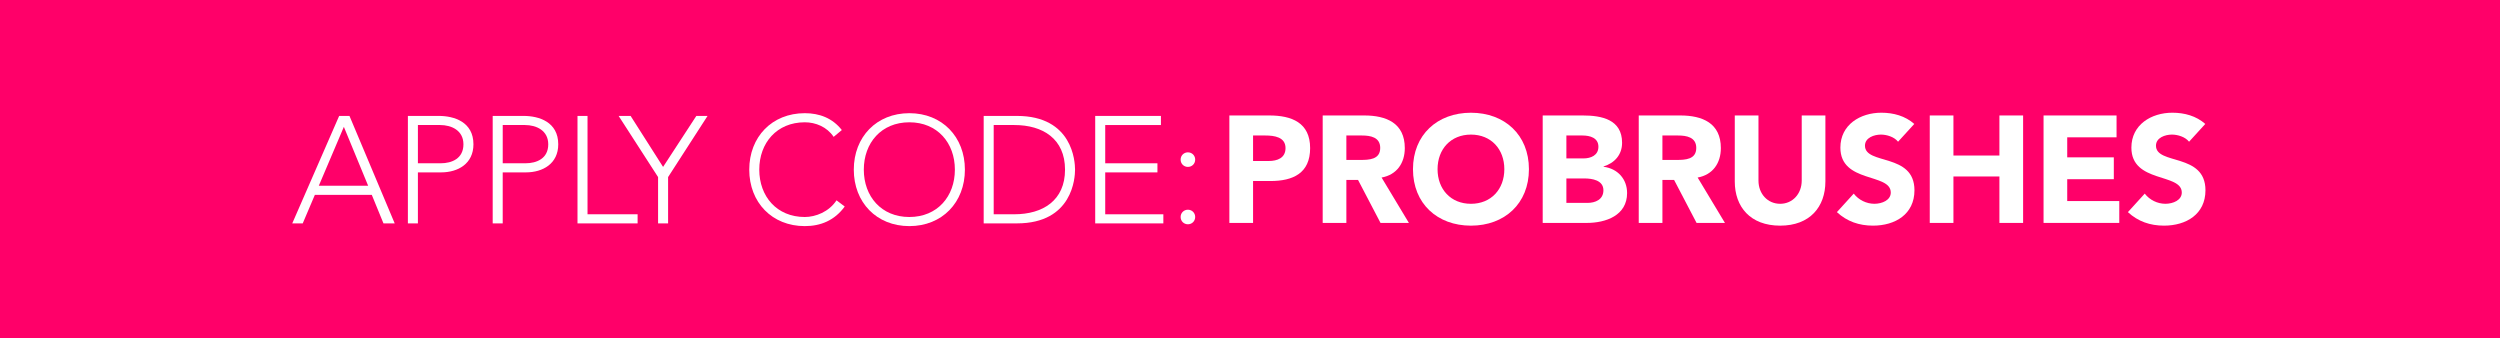 <?xml version="1.0" encoding="utf-8"?>
<!-- Generator: Adobe Illustrator 16.0.3, SVG Export Plug-In . SVG Version: 6.00 Build 0)  -->
<!DOCTYPE svg PUBLIC "-//W3C//DTD SVG 1.1//EN" "http://www.w3.org/Graphics/SVG/1.1/DTD/svg11.dtd">
<svg version="1.1" xmlns="http://www.w3.org/2000/svg" xmlns:xlink="http://www.w3.org/1999/xlink" x="0px" y="0px"
	 width="296.583px" height="40.155px" viewBox="0 0 296.583 40.155" enable-background="new 0 0 296.583 40.155"
	 xml:space="preserve">
<g id="Layer_1">
	<rect fill="#FF0069" width="296.583" height="40.155"/>
	<g>
		<path fill="#FFFFFF" d="M145.845,13.698h4.736c2.646,0,4.844,0.846,4.844,3.871c0,2.989-2.035,3.907-4.717,3.907h-2.053v4.969
			h-2.811V13.698z M148.655,19.099h1.871c0.99,0,1.98-0.342,1.98-1.53c0-1.314-1.332-1.495-2.412-1.495h-1.439V19.099z"/>
		<path fill="#FFFFFF" d="M156.915,13.698h4.934c2.611,0,4.807,0.9,4.807,3.871c0,1.782-0.953,3.169-2.754,3.493l3.24,5.384h-3.367
			l-2.664-5.096h-1.387v5.096h-2.809V13.698z M159.724,18.973h1.656c1.027,0,2.359-0.036,2.359-1.422
			c0-1.278-1.152-1.477-2.18-1.477h-1.836V18.973z"/>
		<path fill="#FFFFFF" d="M174.503,13.374c3.98,0,6.879,2.611,6.879,6.698c0,4.087-2.898,6.698-6.879,6.698
			c-3.979,0-6.877-2.611-6.877-6.698C167.626,15.984,170.524,13.374,174.503,13.374z M174.503,24.177
			c2.395,0,3.961-1.729,3.961-4.105c0-2.376-1.566-4.105-3.961-4.105s-3.961,1.729-3.961,4.105
			C170.542,22.448,172.108,24.177,174.503,24.177z"/>
		<path fill="#FFFFFF" d="M183.015,13.698h4.754c2.232,0,4.664,0.468,4.664,3.241c0,1.422-0.883,2.395-2.197,2.809v0.036
			c1.676,0.216,2.791,1.458,2.791,3.115c0,2.665-2.521,3.547-4.789,3.547h-5.223V13.698z M185.825,18.793h2.033
			c0.865,0,1.766-0.36,1.766-1.386c0-1.063-1.008-1.333-1.891-1.333h-1.908V18.793z M185.825,24.069h2.52
			c0.883,0,1.873-0.378,1.873-1.495c0-1.207-1.35-1.404-2.27-1.404h-2.123V24.069z"/>
		<path fill="#FFFFFF" d="M194.409,13.698h4.934c2.611,0,4.807,0.9,4.807,3.871c0,1.782-0.953,3.169-2.754,3.493l3.24,5.384h-3.367
			l-2.664-5.096h-1.387v5.096h-2.809V13.698z M197.218,18.973h1.656c1.027,0,2.359-0.036,2.359-1.422
			c0-1.278-1.152-1.477-2.18-1.477h-1.836V18.973z"/>
		<path fill="#FFFFFF" d="M216.552,21.53c0,3.007-1.836,5.24-5.365,5.24c-3.547,0-5.385-2.233-5.385-5.24v-7.832h2.811v7.724
			c0,1.566,1.08,2.755,2.574,2.755c1.477,0,2.557-1.188,2.557-2.755v-7.724h2.809V21.53z"/>
		<path fill="#FFFFFF" d="M225.173,16.813c-0.449-0.576-1.35-0.846-2.035-0.846c-0.791,0-1.891,0.36-1.891,1.314
			c0,2.322,5.871,0.828,5.871,5.293c0,2.845-2.287,4.195-4.916,4.195c-1.639,0-3.078-0.486-4.285-1.603l1.998-2.197
			c0.576,0.756,1.514,1.207,2.449,1.207c0.918,0,1.945-0.432,1.945-1.333c0-2.341-5.979-1.08-5.979-5.33
			c0-2.719,2.359-4.141,4.861-4.141c1.439,0,2.826,0.378,3.906,1.332L225.173,16.813z"/>
		<path fill="#FFFFFF" d="M228.933,13.698h2.809v4.753h5.455v-4.753h2.811v12.748h-2.811v-5.51h-5.455v5.51h-2.809V13.698z"/>
		<path fill="#FFFFFF" d="M242.433,13.698h8.66v2.593h-5.852v2.376h5.527v2.593h-5.527v2.593h6.176v2.593h-8.984V13.698z"/>
		<path fill="#FFFFFF" d="M259.696,16.813c-0.449-0.576-1.35-0.846-2.035-0.846c-0.791,0-1.891,0.36-1.891,1.314
			c0,2.322,5.871,0.828,5.871,5.293c0,2.845-2.287,4.195-4.916,4.195c-1.639,0-3.078-0.486-4.285-1.603l1.998-2.197
			c0.576,0.756,1.514,1.207,2.449,1.207c0.918,0,1.945-0.432,1.945-1.333c0-2.341-5.979-1.08-5.979-5.33
			c0-2.719,2.359-4.141,4.861-4.141c1.439,0,2.826,0.378,3.906,1.332L259.696,16.813z"/>
	</g>
	<g>
		<path fill="#FFFFFF" d="M40.235,13.752h1.224L46.825,26.5h-1.333l-1.386-3.385h-6.752l-1.44,3.385h-1.243L40.235,13.752z
			 M40.793,15.049l-2.971,6.986h5.852L40.793,15.049z"/>
		<path fill="#FFFFFF" d="M48.388,13.752h3.673c1.801,0,4.105,0.703,4.105,3.367c0,2.305-1.836,3.331-3.835,3.331h-2.754v6.05
			h-1.188V13.752z M49.576,19.37h2.701c1.351,0,2.701-0.576,2.701-2.251c0-1.639-1.404-2.287-2.773-2.287h-2.628V19.37z"/>
		<path fill="#FFFFFF" d="M58.449,13.752h3.673c1.801,0,4.105,0.703,4.105,3.367c0,2.305-1.836,3.331-3.835,3.331h-2.754v6.05
			h-1.188V13.752z M59.638,19.37h2.701c1.351,0,2.701-0.576,2.701-2.251c0-1.639-1.404-2.287-2.773-2.287h-2.628V19.37z"/>
		<path fill="#FFFFFF" d="M68.511,13.752H69.7V25.42h5.941v1.08h-7.13V13.752z"/>
		<path fill="#FFFFFF" d="M78.07,21.008l-4.681-7.256h1.422l3.853,6.05l3.943-6.05h1.333l-4.682,7.256V26.5H78.07V21.008z"/>
		<path fill="#FFFFFF" d="M100.212,24.501c-1.207,1.656-2.863,2.323-4.735,2.323c-3.889,0-6.59-2.809-6.59-6.698
			s2.701-6.698,6.59-6.698c1.729,0,3.277,0.576,4.393,1.999l-0.972,0.81c-0.792-1.188-2.143-1.729-3.421-1.729
			c-3.331,0-5.402,2.449-5.402,5.618s2.071,5.618,5.402,5.618c1.278,0,2.863-0.612,3.763-1.98L100.212,24.501z"/>
		<path fill="#FFFFFF" d="M107.879,13.428c3.889,0,6.59,2.809,6.59,6.698s-2.701,6.698-6.59,6.698s-6.59-2.809-6.59-6.698
			S103.99,13.428,107.879,13.428z M107.879,25.744c3.331,0,5.401-2.449,5.401-5.618s-2.07-5.618-5.401-5.618
			s-5.402,2.449-5.402,5.618S104.548,25.744,107.879,25.744z"/>
		<path fill="#FFFFFF" d="M116.697,13.752h3.943c6.626,0,6.896,5.438,6.896,6.374c0,0.937-0.27,6.374-6.896,6.374h-3.943V13.752z
			 M117.885,25.42h2.449c3.385,0,6.014-1.639,6.014-5.294c0-3.655-2.629-5.293-6.014-5.293h-2.449V25.42z"/>
		<path fill="#FFFFFF" d="M129.927,13.752h7.797v1.081h-6.608v4.538h6.194v1.08h-6.194v4.97h6.896v1.08h-8.084V13.752z"/>
		<path fill="#FFFFFF" d="M140.925,18.073c0.486,0,0.864,0.378,0.864,0.864c0,0.486-0.378,0.864-0.864,0.864
			s-0.864-0.378-0.864-0.864C140.061,18.452,140.438,18.073,140.925,18.073z M140.925,24.879c0.486,0,0.864,0.378,0.864,0.864
			c0,0.486-0.378,0.864-0.864,0.864s-0.864-0.378-0.864-0.864C140.061,25.258,140.438,24.879,140.925,24.879z"/>
	</g>
</g>
<g id="Layer_5" display="none">
	<rect display="inline" fill="#40D31C" width="296.583" height="40.155"/>
	<g display="inline">
		<path fill="#FFFFFF" d="M144.896,13.518h4.735c2.646,0,4.843,0.847,4.843,3.872c0,2.989-2.034,3.907-4.717,3.907h-2.053v4.97
			h-2.809V13.518z M147.704,18.92h1.872c0.99,0,1.98-0.342,1.98-1.53c0-1.314-1.332-1.495-2.412-1.495h-1.44V18.92z"/>
		<path fill="#FFFFFF" d="M155.964,13.518h4.934c2.611,0,4.808,0.9,4.808,3.872c0,1.782-0.954,3.169-2.755,3.493l3.241,5.384h-3.367
			l-2.665-5.096h-1.386v5.096h-2.81V13.518z M158.773,18.794h1.656c1.026,0,2.358-0.036,2.358-1.422
			c0-1.278-1.152-1.477-2.179-1.477h-1.836V18.794z"/>
		<path fill="#FFFFFF" d="M173.553,13.194c3.979,0,6.878,2.611,6.878,6.698c0,4.087-2.898,6.698-6.878,6.698
			s-6.878-2.611-6.878-6.698C166.675,15.805,169.573,13.194,173.553,13.194z M173.553,23.998c2.395,0,3.961-1.729,3.961-4.105
			c0-2.376-1.566-4.105-3.961-4.105s-3.961,1.729-3.961,4.105C169.592,22.269,171.158,23.998,173.553,23.998z"/>
		<path fill="#FFFFFF" d="M182.065,13.518h4.753c2.232,0,4.663,0.468,4.663,3.241c0,1.422-0.882,2.395-2.196,2.809v0.036
			c1.675,0.216,2.791,1.458,2.791,3.115c0,2.665-2.521,3.547-4.79,3.547h-5.221V13.518z M184.874,18.614h2.034
			c0.864,0,1.765-0.36,1.765-1.386c0-1.063-1.008-1.333-1.891-1.333h-1.908V18.614z M184.874,23.889h2.521
			c0.882,0,1.872-0.378,1.872-1.494c0-1.207-1.35-1.404-2.269-1.404h-2.124V23.889z"/>
		<path fill="#FFFFFF" d="M193.458,13.518h4.934c2.611,0,4.808,0.9,4.808,3.872c0,1.782-0.954,3.169-2.755,3.493l3.241,5.384h-3.367
			l-2.665-5.096h-1.386v5.096h-2.81V13.518z M196.268,18.794h1.656c1.026,0,2.358-0.036,2.358-1.422
			c0-1.278-1.152-1.477-2.179-1.477h-1.836V18.794z"/>
		<path fill="#FFFFFF" d="M215.602,21.351c0,3.007-1.837,5.24-5.366,5.24c-3.547,0-5.383-2.233-5.383-5.24v-7.833h2.809v7.725
			c0,1.566,1.08,2.755,2.574,2.755c1.477,0,2.557-1.188,2.557-2.755v-7.725h2.81V21.351z"/>
		<path fill="#FFFFFF" d="M224.223,16.633c-0.45-0.576-1.351-0.846-2.035-0.846c-0.792,0-1.891,0.36-1.891,1.314
			c0,2.323,5.87,0.828,5.87,5.293c0,2.845-2.287,4.195-4.916,4.195c-1.638,0-3.078-0.486-4.285-1.603l1.999-2.197
			c0.576,0.756,1.513,1.207,2.448,1.207c0.919,0,1.945-0.432,1.945-1.333c0-2.341-5.979-1.081-5.979-5.33
			c0-2.719,2.359-4.141,4.861-4.141c1.441,0,2.827,0.378,3.907,1.333L224.223,16.633z"/>
		<path fill="#FFFFFF" d="M227.981,13.518h2.81v4.754h5.455v-4.754h2.81v12.748h-2.81v-5.51h-5.455v5.51h-2.81V13.518z"/>
		<path fill="#FFFFFF" d="M241.481,13.518h8.661v2.593h-5.853v2.377h5.528v2.593h-5.528v2.593h6.176v2.593h-8.984V13.518z"/>
		<path fill="#FFFFFF" d="M258.746,16.633c-0.45-0.576-1.351-0.846-2.035-0.846c-0.792,0-1.891,0.36-1.891,1.314
			c0,2.323,5.87,0.828,5.87,5.293c0,2.845-2.287,4.195-4.916,4.195c-1.638,0-3.078-0.486-4.285-1.603l1.999-2.197
			c0.576,0.756,1.513,1.207,2.448,1.207c0.919,0,1.945-0.432,1.945-1.333c0-2.341-5.979-1.081-5.979-5.33
			c0-2.719,2.359-4.141,4.861-4.141c1.441,0,2.827,0.378,3.907,1.333L258.746,16.633z"/>
	</g>
	<g display="inline">
		<polygon fill="#FFFFFF" points="280.56,13.038 272.972,22.423 267.518,17.959 265.411,20.532 270.881,25.01 273.454,27.116 
			275.546,24.529 283.146,15.129 		"/>
	</g>
	<g display="inline">
		<path fill="#FFFFFF" d="M25.741,24.321c-1.207,1.656-2.863,2.323-4.735,2.323c-3.889,0-6.59-2.809-6.59-6.698
			s2.701-6.698,6.59-6.698c1.729,0,3.277,0.576,4.393,1.999l-0.972,0.81c-0.792-1.188-2.143-1.729-3.421-1.729
			c-3.331,0-5.402,2.449-5.402,5.618s2.071,5.618,5.402,5.618c1.278,0,2.863-0.612,3.763-1.98L25.741,24.321z"/>
		<path fill="#FFFFFF" d="M33.407,13.248c3.889,0,6.59,2.809,6.59,6.698s-2.701,6.698-6.59,6.698s-6.59-2.809-6.59-6.698
			S29.518,13.248,33.407,13.248z M33.407,25.563c3.331,0,5.401-2.449,5.401-5.618s-2.07-5.618-5.401-5.618s-5.402,2.449-5.402,5.618
			S30.076,25.563,33.407,25.563z"/>
		<path fill="#FFFFFF" d="M42.226,13.572h3.943c6.626,0,6.896,5.438,6.896,6.374c0,0.937-0.27,6.374-6.896,6.374h-3.943V13.572z
			 M43.414,25.239h2.449c3.385,0,6.014-1.638,6.014-5.293c0-3.655-2.629-5.293-6.014-5.293h-2.449V25.239z"/>
		<path fill="#FFFFFF" d="M55.456,13.572h7.796v1.08h-6.608v4.537h6.194v1.081h-6.194v4.969h6.896v1.081h-8.084V13.572z"/>
		<path fill="#FFFFFF" d="M74.176,13.572H75.4l5.366,12.748h-1.333l-1.386-3.385h-6.752l-1.44,3.385h-1.243L74.176,13.572z
			 M74.734,14.868l-2.971,6.986h5.852L74.734,14.868z"/>
		<path fill="#FFFFFF" d="M82.329,13.572h3.673c1.801,0,4.105,0.702,4.105,3.367c0,2.305-1.836,3.331-3.835,3.331h-2.755v6.05
			h-1.188V13.572z M83.518,19.189h2.701c1.35,0,2.701-0.576,2.701-2.25c0-1.638-1.404-2.287-2.773-2.287h-2.628V19.189z"/>
		<path fill="#FFFFFF" d="M92.391,13.572h3.673c1.801,0,4.105,0.702,4.105,3.367c0,2.305-1.836,3.331-3.835,3.331H93.58v6.05h-1.188
			V13.572z M93.58,19.189h2.701c1.351,0,2.701-0.576,2.701-2.25c0-1.638-1.404-2.287-2.773-2.287H93.58V19.189z"/>
		<path fill="#FFFFFF" d="M102.453,13.572h1.188v11.667h5.941v1.081h-7.13V13.572z"/>
		<path fill="#FFFFFF" d="M111.183,13.572h1.188v12.748h-1.188V13.572z"/>
		<path fill="#FFFFFF" d="M115.593,13.572h7.796v1.08h-6.608v4.537h6.194v1.081h-6.194v4.969h6.896v1.081h-8.084V13.572z"/>
		<path fill="#FFFFFF" d="M125.834,13.572h3.943c6.626,0,6.896,5.438,6.896,6.374c0,0.937-0.27,6.374-6.896,6.374h-3.943V13.572z
			 M127.023,25.239h2.449c3.385,0,6.014-1.638,6.014-5.293c0-3.655-2.629-5.293-6.014-5.293h-2.449V25.239z"/>
		<path fill="#FFFFFF" d="M139.659,17.893c0.485,0,0.863,0.378,0.863,0.864c0,0.486-0.378,0.864-0.863,0.864
			c-0.486,0-0.865-0.378-0.865-0.864C138.794,18.271,139.173,17.893,139.659,17.893z M139.659,24.699
			c0.485,0,0.863,0.378,0.863,0.864c0,0.486-0.378,0.864-0.863,0.864c-0.486,0-0.865-0.378-0.865-0.864
			C138.794,25.077,139.173,24.699,139.659,24.699z"/>
	</g>
</g>
</svg>
